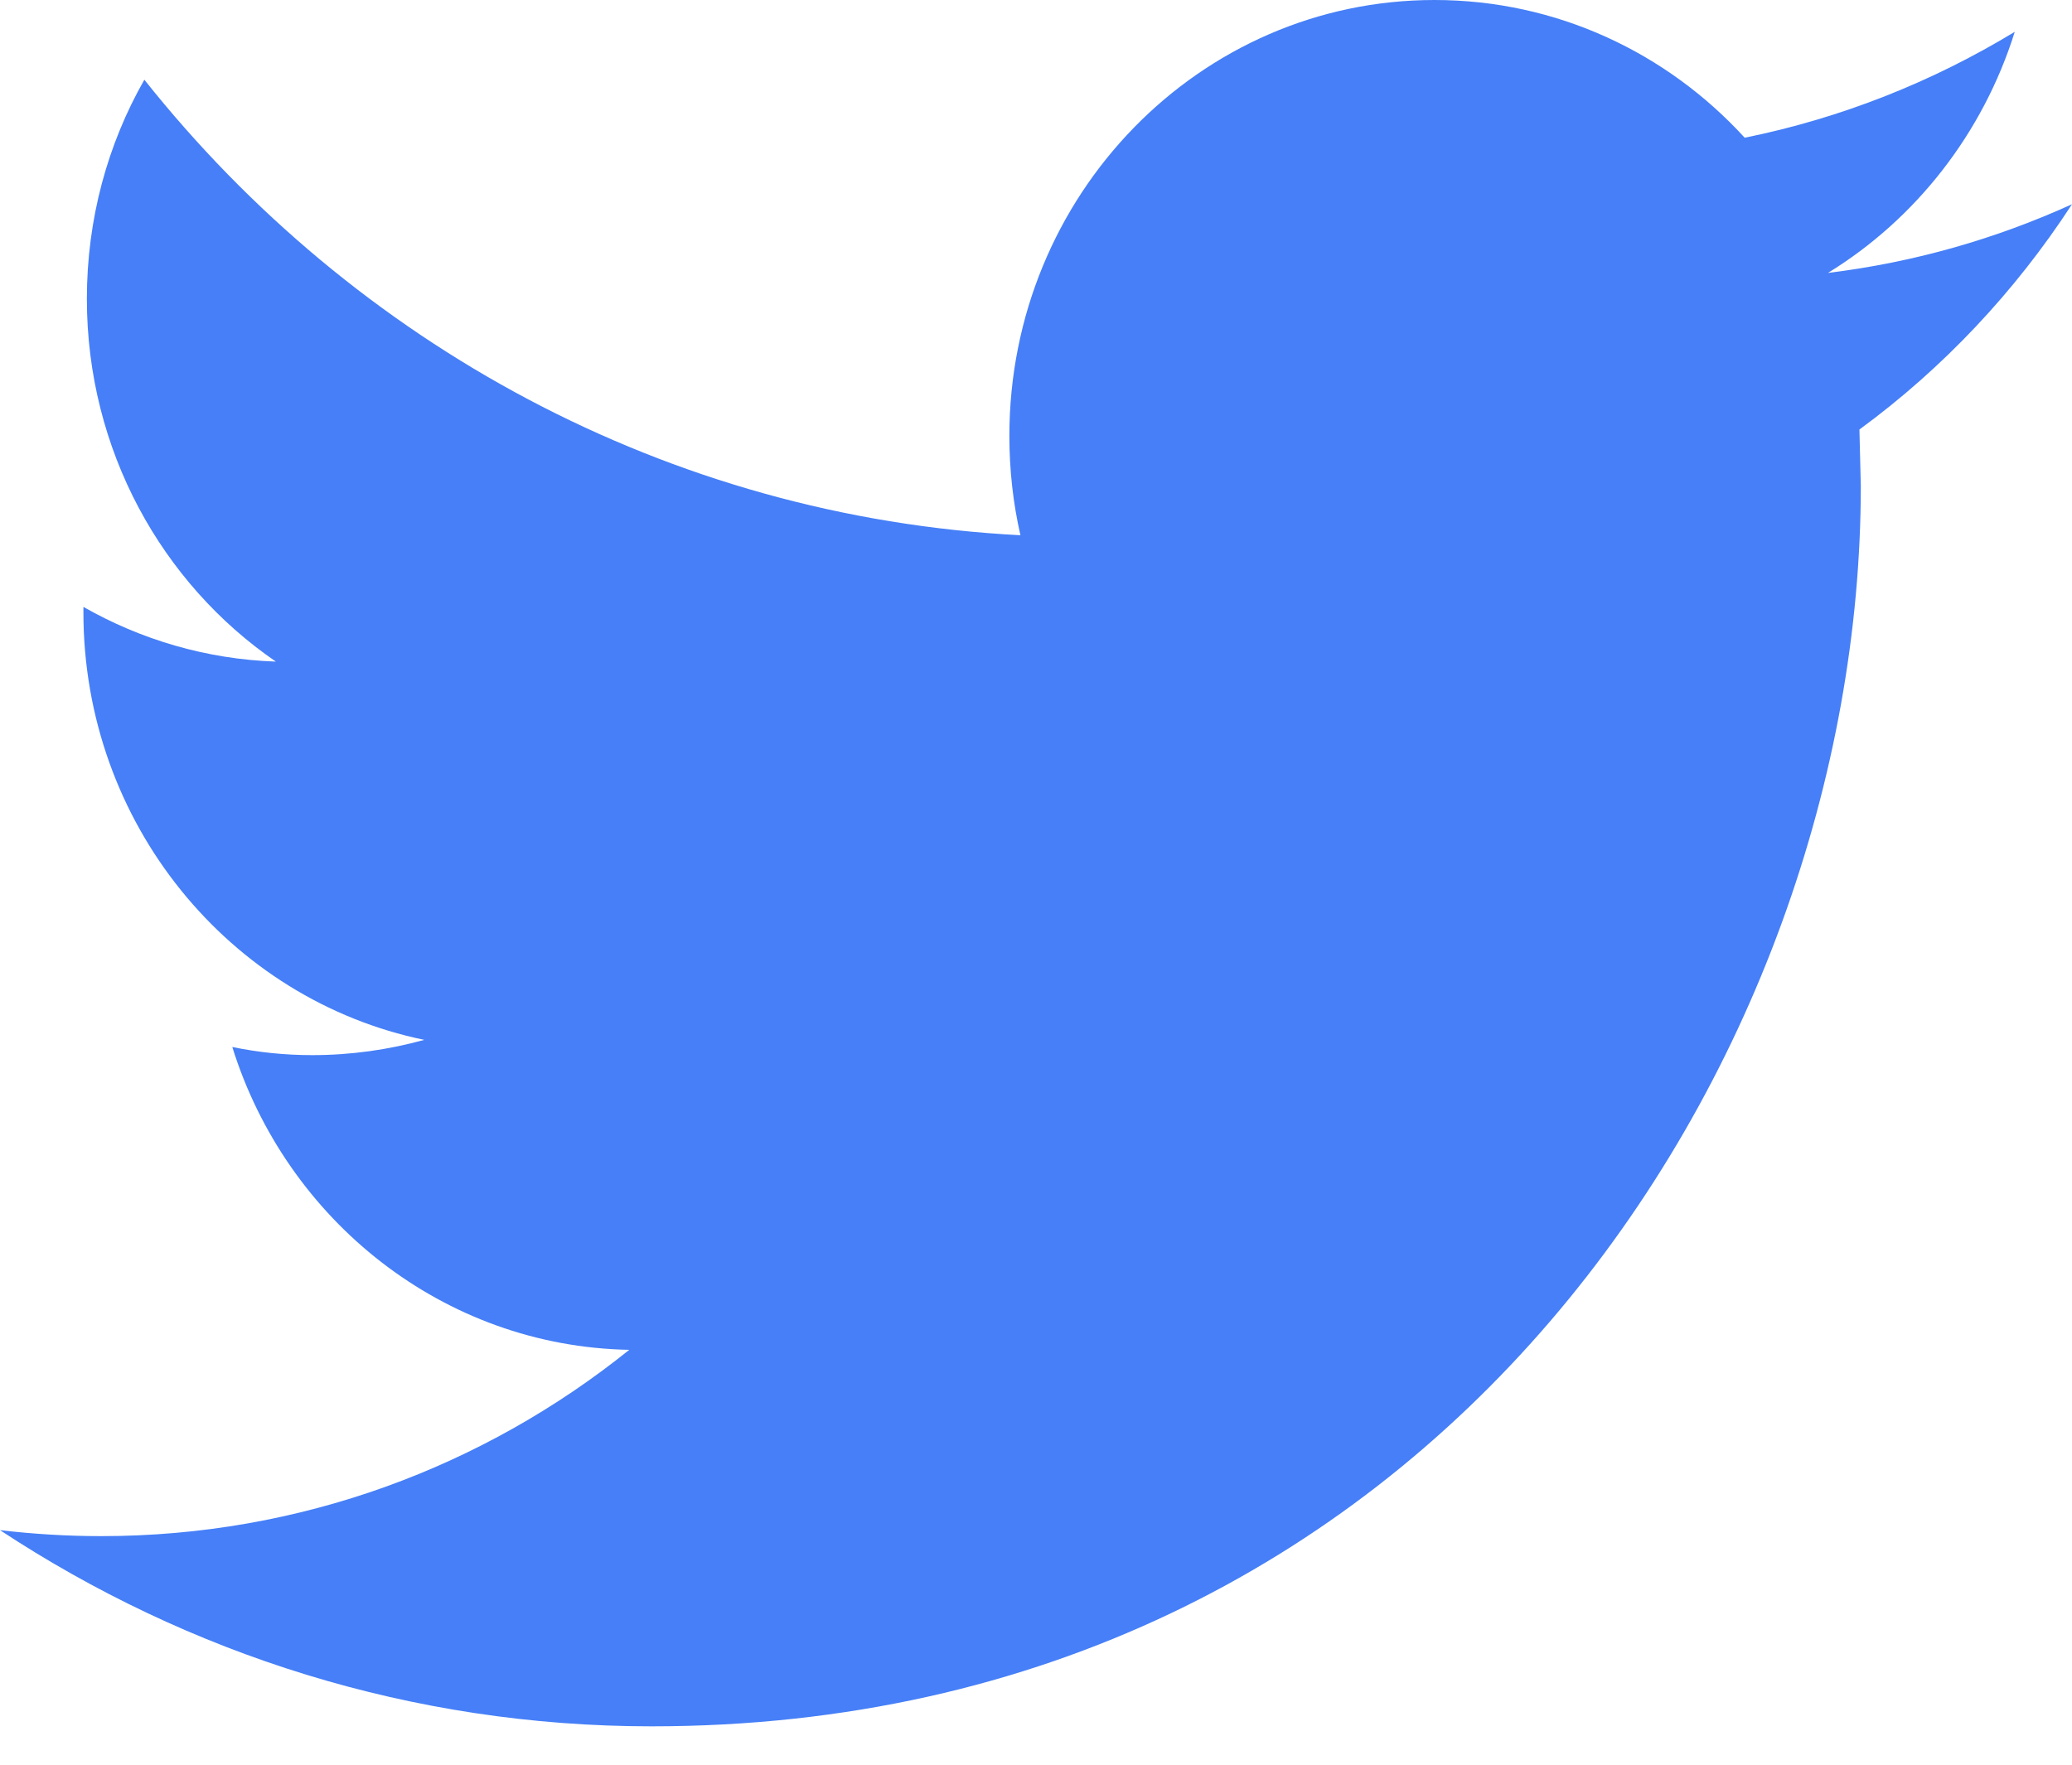 <svg width="27" height="23" viewBox="0 0 27 23" fill="none" xmlns="http://www.w3.org/2000/svg">
<path fill-rule="evenodd" clip-rule="evenodd" d="M27 2.662C26.006 3.114 24.94 3.42 23.82 3.557C24.964 2.854 25.839 1.74 26.254 0.415C25.181 1.066 23.997 1.539 22.735 1.795C21.724 0.689 20.287 0 18.692 0C15.633 0 13.153 2.544 13.153 5.681C13.153 6.126 13.202 6.56 13.297 6.976C8.694 6.738 4.613 4.476 1.881 1.039C1.404 1.876 1.132 2.852 1.132 3.895C1.132 5.866 2.111 7.606 3.595 8.623C2.688 8.592 1.834 8.336 1.087 7.91V7.981C1.087 10.733 2.996 13.03 5.529 13.553C5.065 13.681 4.576 13.752 4.069 13.752C3.712 13.752 3.366 13.716 3.027 13.646C3.732 15.905 5.777 17.548 8.2 17.593C6.305 19.116 3.916 20.021 1.321 20.021C0.874 20.021 0.434 19.994 0 19.943C2.451 21.558 5.362 22.5 8.49 22.5C18.679 22.5 24.248 13.842 24.248 6.333L24.23 5.598C25.318 4.801 26.259 3.801 27 2.662Z" fill="#467FF7"/>
</svg>
